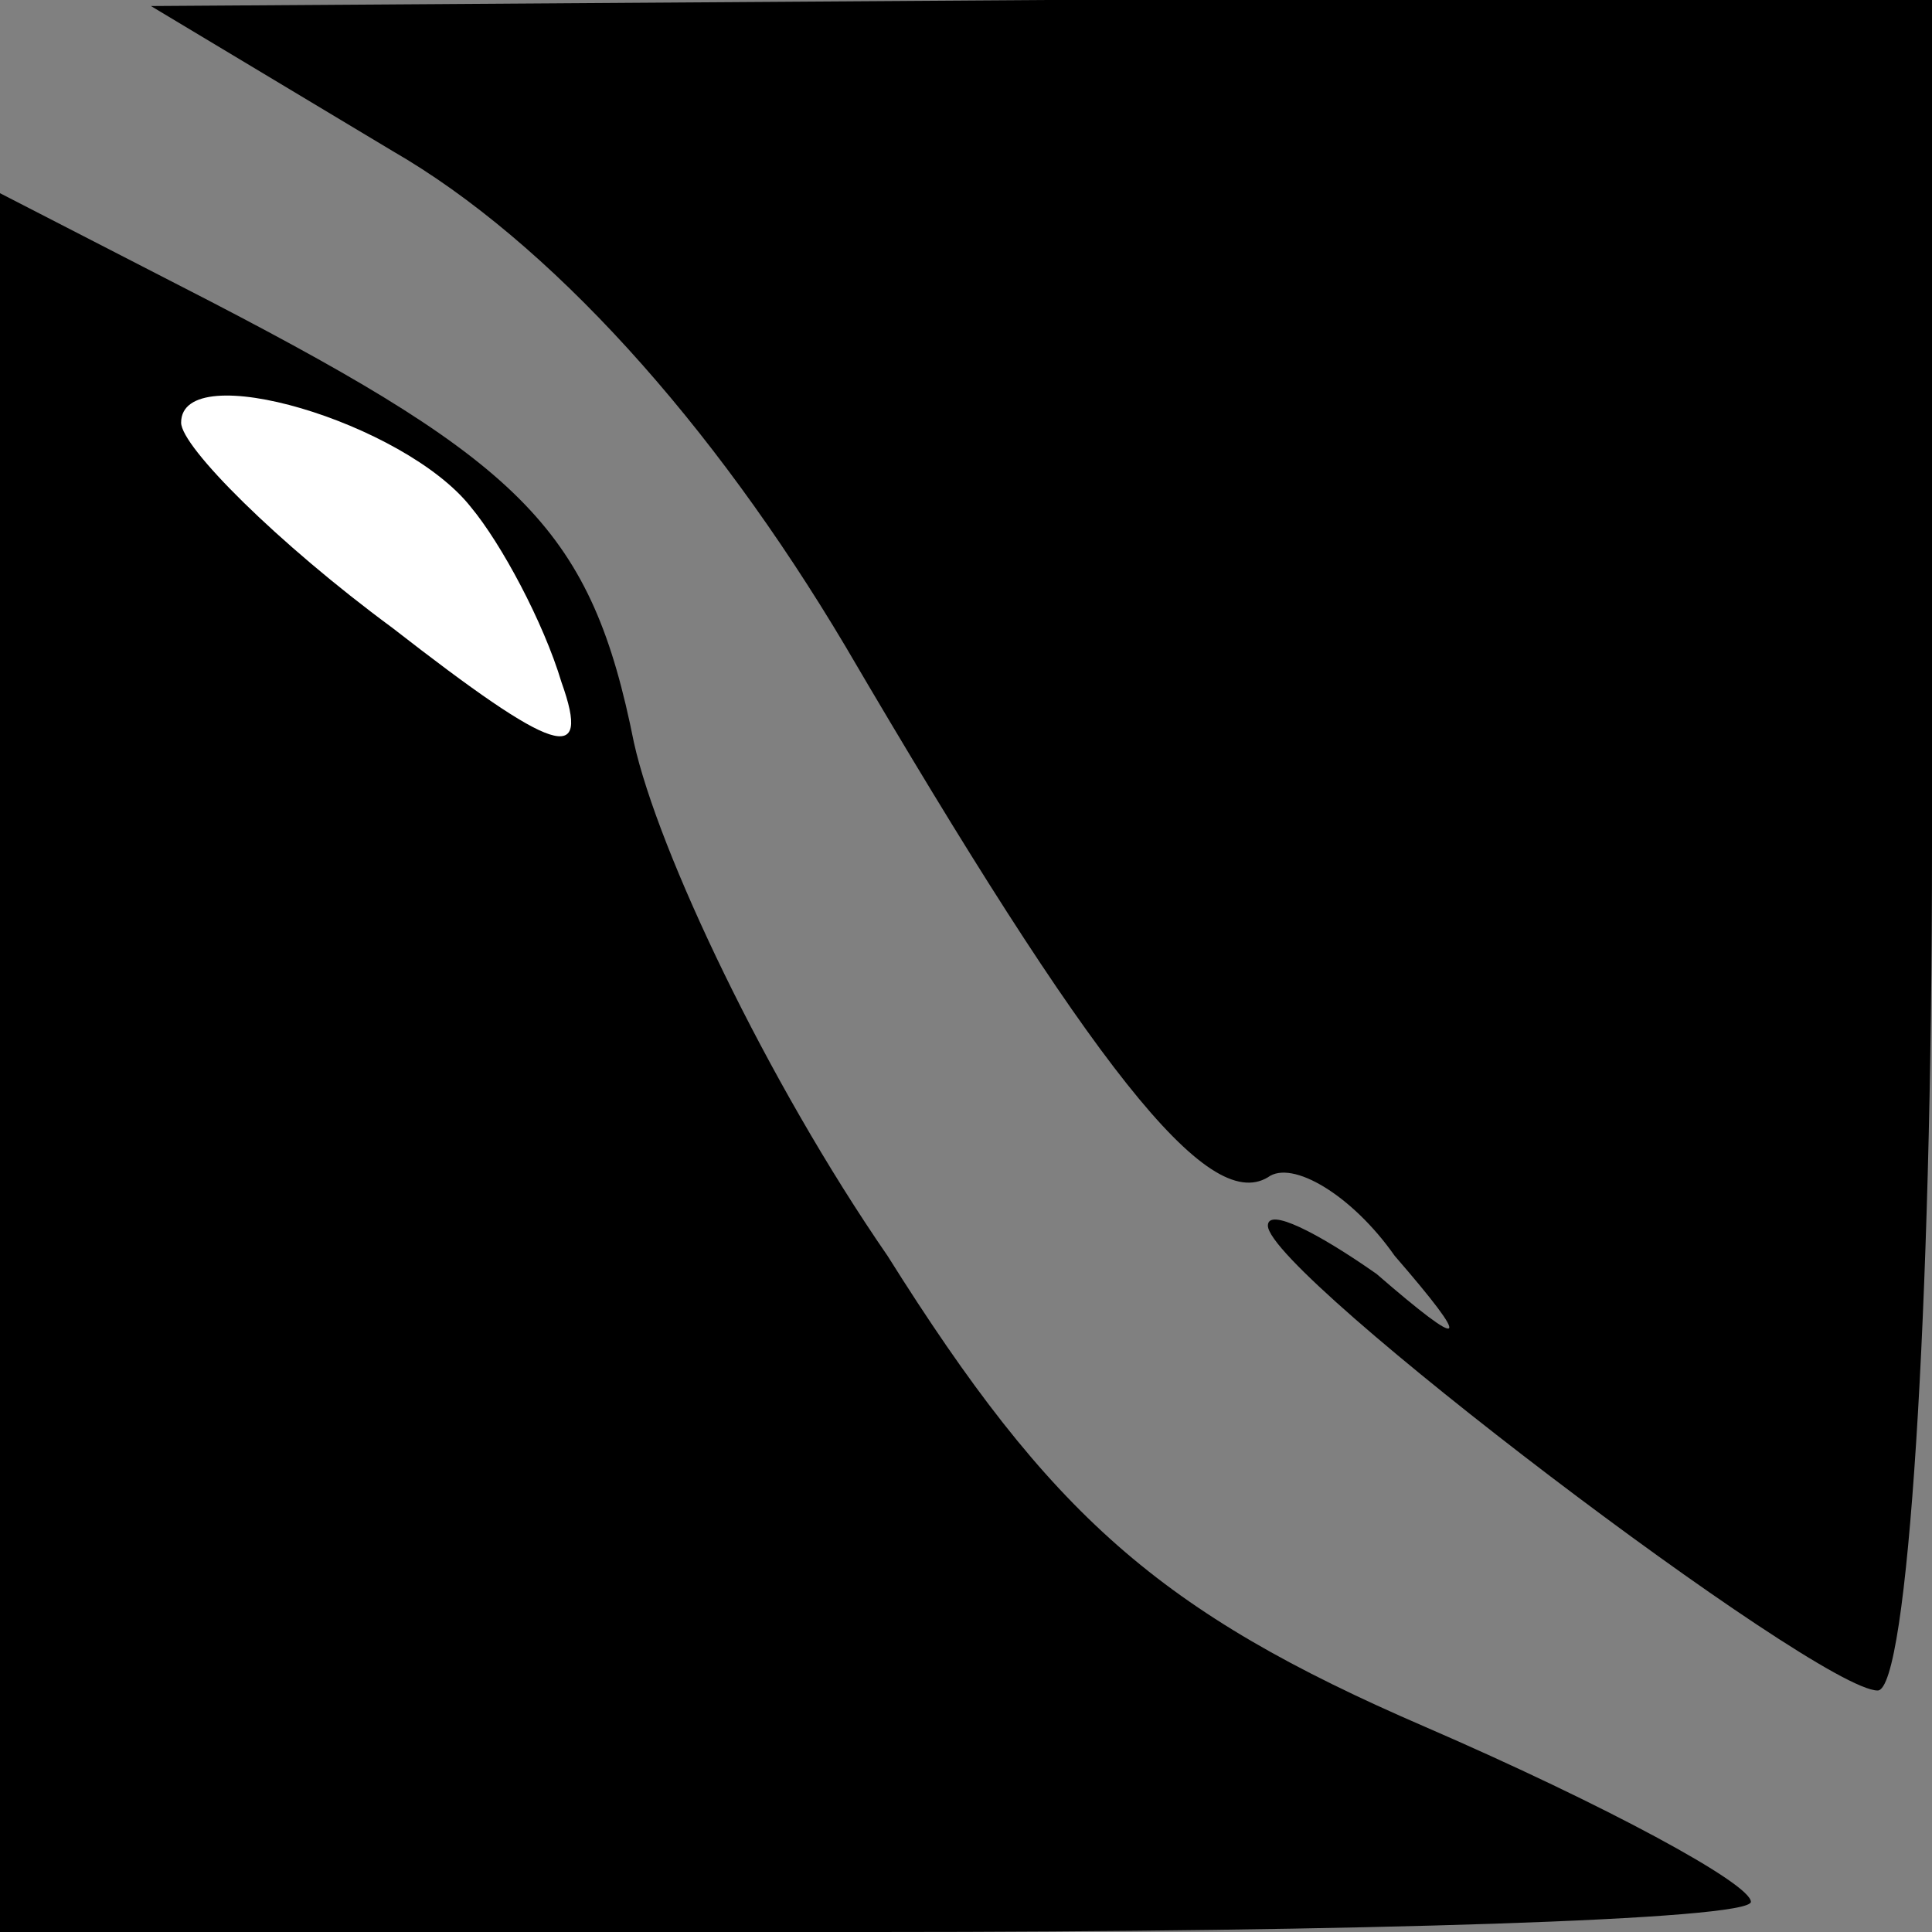 <?xml version="1.0" standalone="no"?>
<!DOCTYPE svg PUBLIC "-//W3C//DTD SVG 20010904//EN"
 "http://www.w3.org/TR/2001/REC-SVG-20010904/DTD/svg10.dtd">
<svg version="1.0" xmlns="http://www.w3.org/2000/svg"
 width="32pt" height="32pt" viewBox="0 0 32 32"
 preserveAspectRatio="xMidYMid meet">
<rect x="0" y="0" width="32" height="32" fill="#808080" stroke="none"/>
<g transform="translate(0,32) scale(0.1,-0.1)"
fill="#000000" stroke="none">
<path fill="#000000" stroke="none" d="M65 295 c26 -15 53 -45 75 -82 41 -70
60 -94 70 -88 4 3 14 -3 21 -13 13 -15 12 -16 -3 -3 -10 7 -18 11 -18 8 0 -8
91 -77 101 -77 5 0 9 63 9 140 l0 140 -147 0 -148 -1 40 -24z"/>
<path fill="#000000" stroke="none" d="M0 144 l0 -144 145 0 c80 0 145 2 145
5 0 3 -24 16 -54 29 -44 19 -62 35 -89 78 -20 29 -38 67 -42 85 -7 35 -18 46
-70 73 l-35 18 0 -144z"/>
<path fill="#ffffff" stroke="none" d="M78 236 c5 -6 12 -19 15 -29 5 -14 -1
-12 -28 9 -19 14 -35 30 -35 34 0 11 37 0 48 -14z"/>
</g>
</svg>
